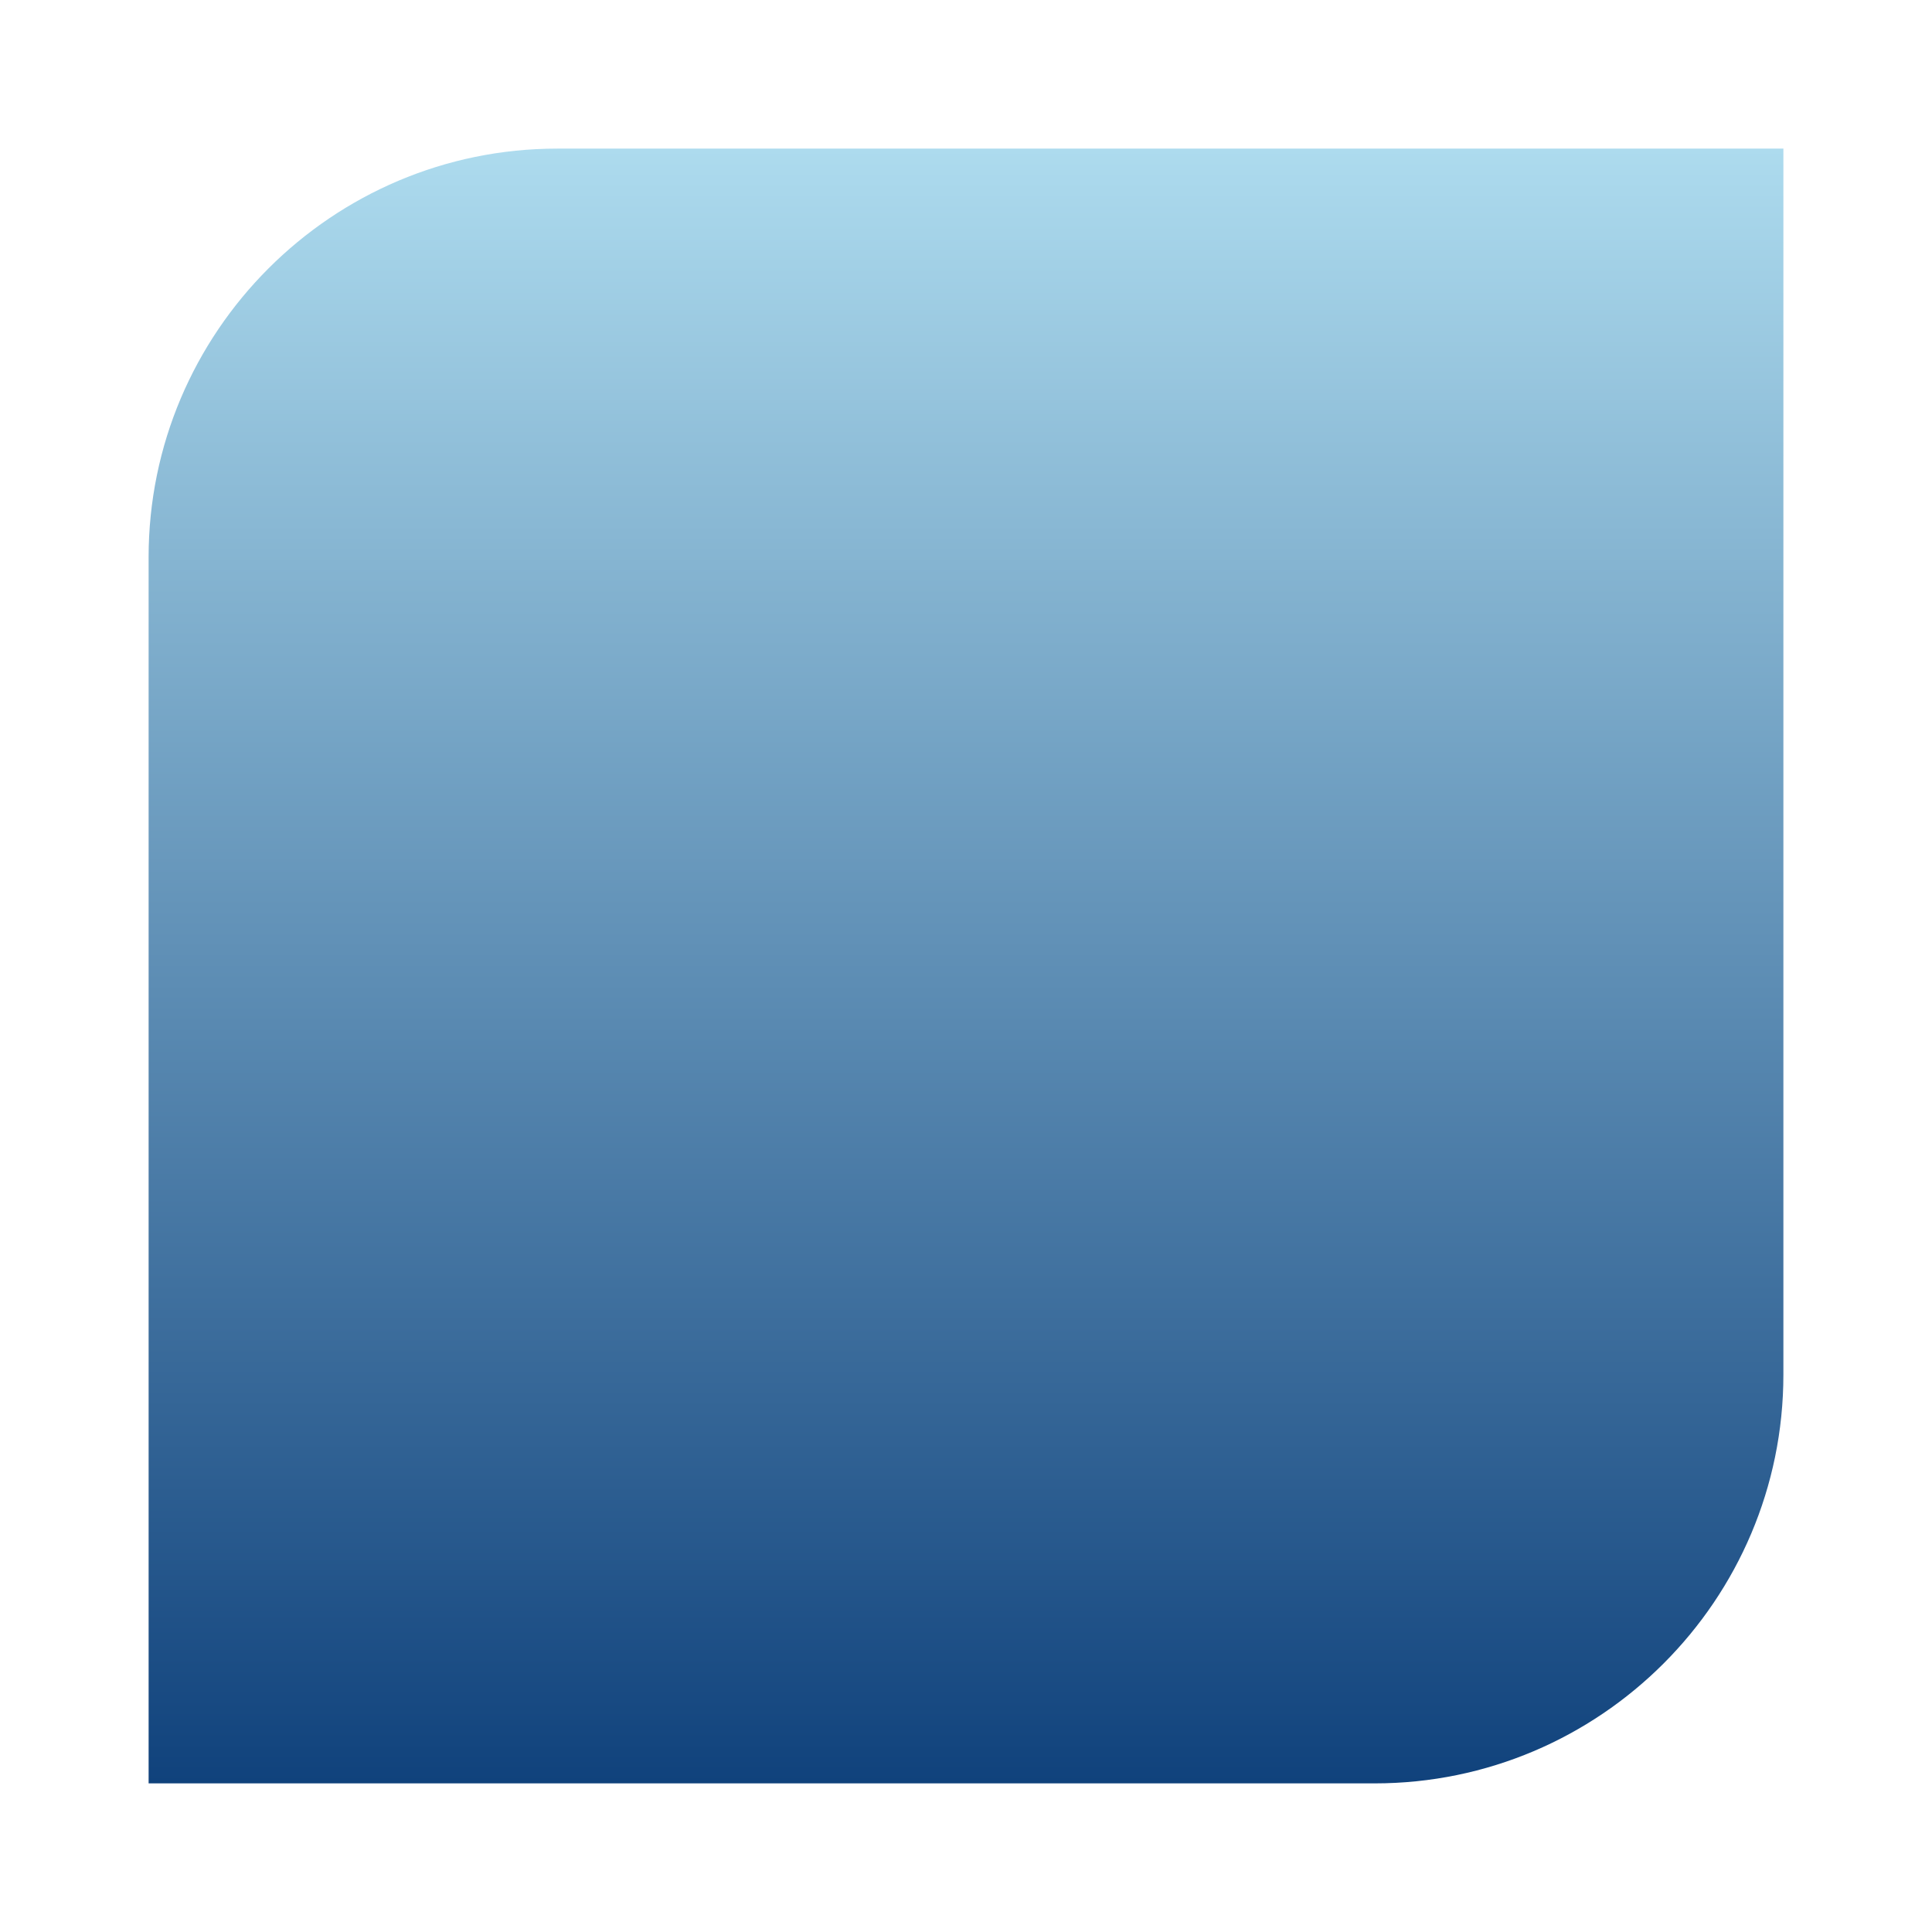 <?xml version="1.0" encoding="UTF-8"?><svg xmlns="http://www.w3.org/2000/svg" xmlns:xlink="http://www.w3.org/1999/xlink" viewBox="0 0 147.402 147.402"><defs><style>.cls-1{fill:#fff;}.cls-2{fill:url(#Unbenannter_Verlauf_29);}</style><linearGradient id="Unbenannter_Verlauf_29" x1="73.701" y1="136.063" x2="73.701" y2="11.338" gradientUnits="userSpaceOnUse"><stop offset="0" stop-color="#10427c"/><stop offset="1" stop-color="#addbee"/></linearGradient></defs><g id="Background_white"><rect class="cls-1" x="0" y="0" width="147.402" height="147.402"/></g><g id="Logo"><path class="cls-2" d="M11.339,42.52v93.543h93.543c17.193,0,31.182-13.988,31.182-31.181V11.338H42.52c-17.193,0-31.182,13.988-31.182,31.181Z"/></g></svg>